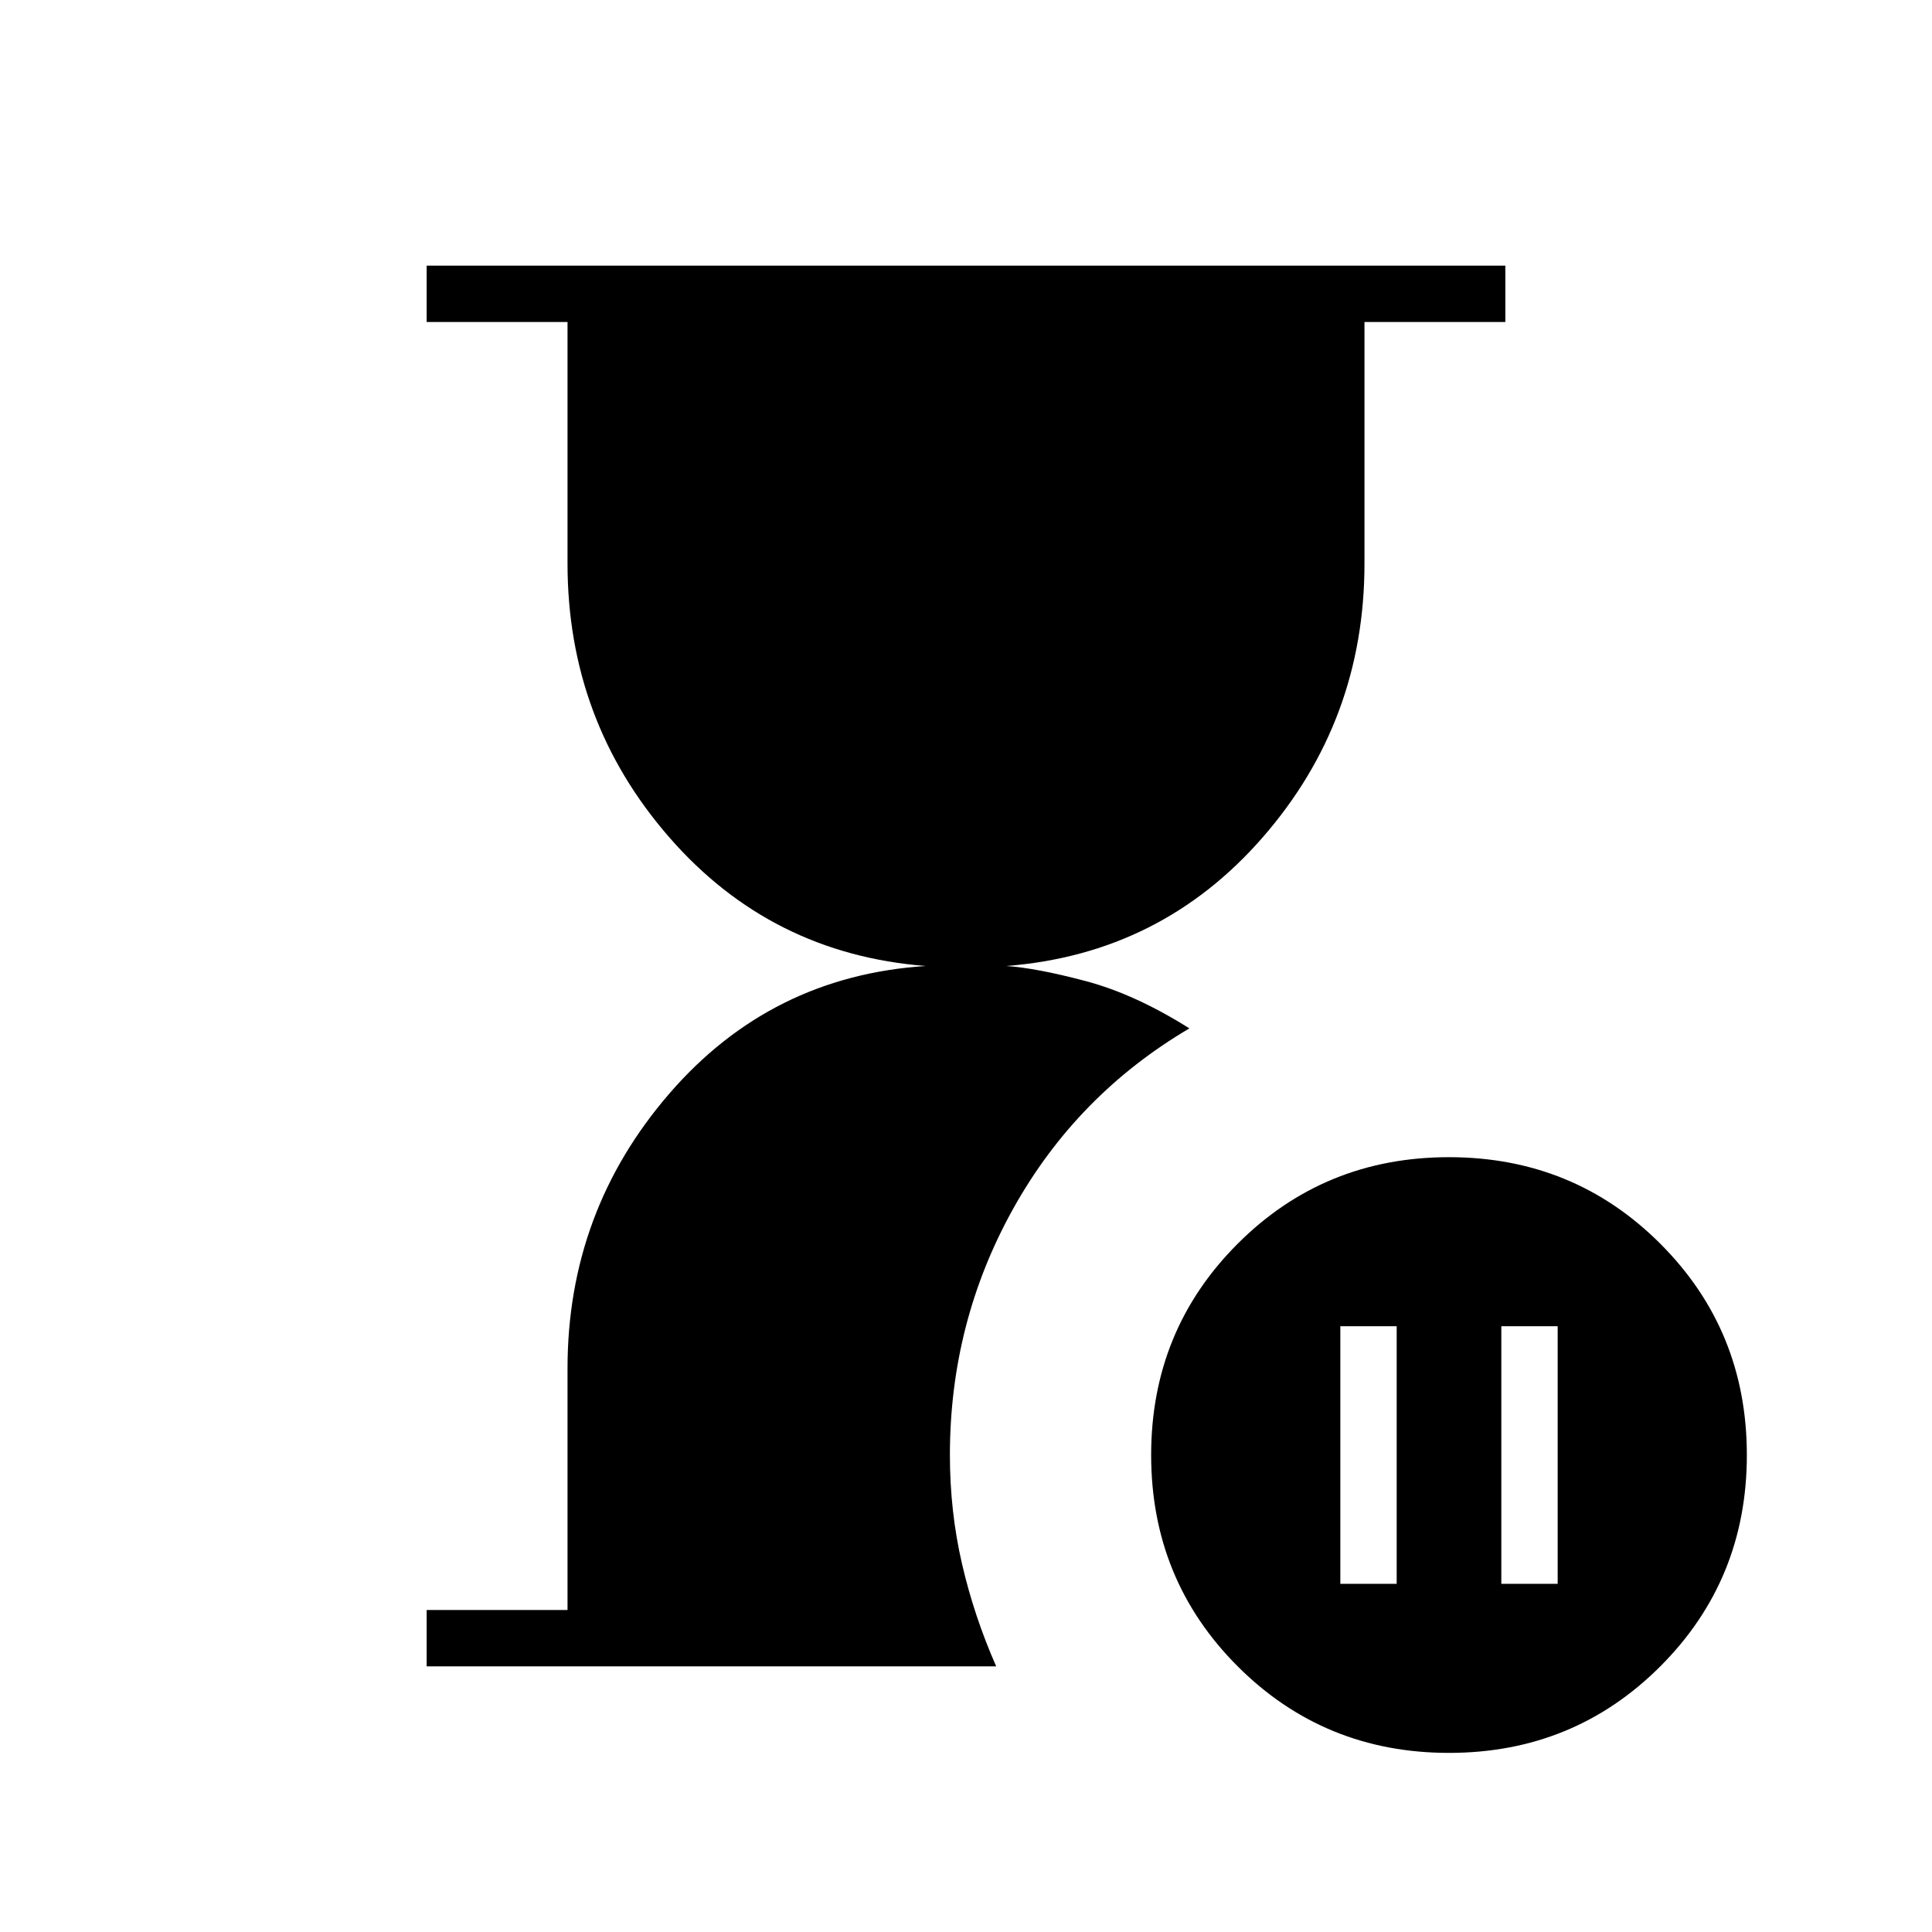 <svg xmlns="http://www.w3.org/2000/svg" height="24" viewBox="0 -960 960 960" width="24"><path d="M212-132v-28h70v-120q0-78 50.5-136.5T460-480q-77-6-127.5-64T282-680v-120h-70v-28h536v28h-70v120q0 78-50.5 136T500-480q15 1 39.5 7.5T591-449q-56 33-87.5 89.5T472-237q0 28 6 54t17 51H212Zm508 43q-62 0-105-43t-43-105q0-62 43-105t105-43q62 0 105 43t43 105q0 62-43 105T720-89Zm-54-84h28v-128h-28v128Zm80 0h28v-128h-28v128Z"/></svg>